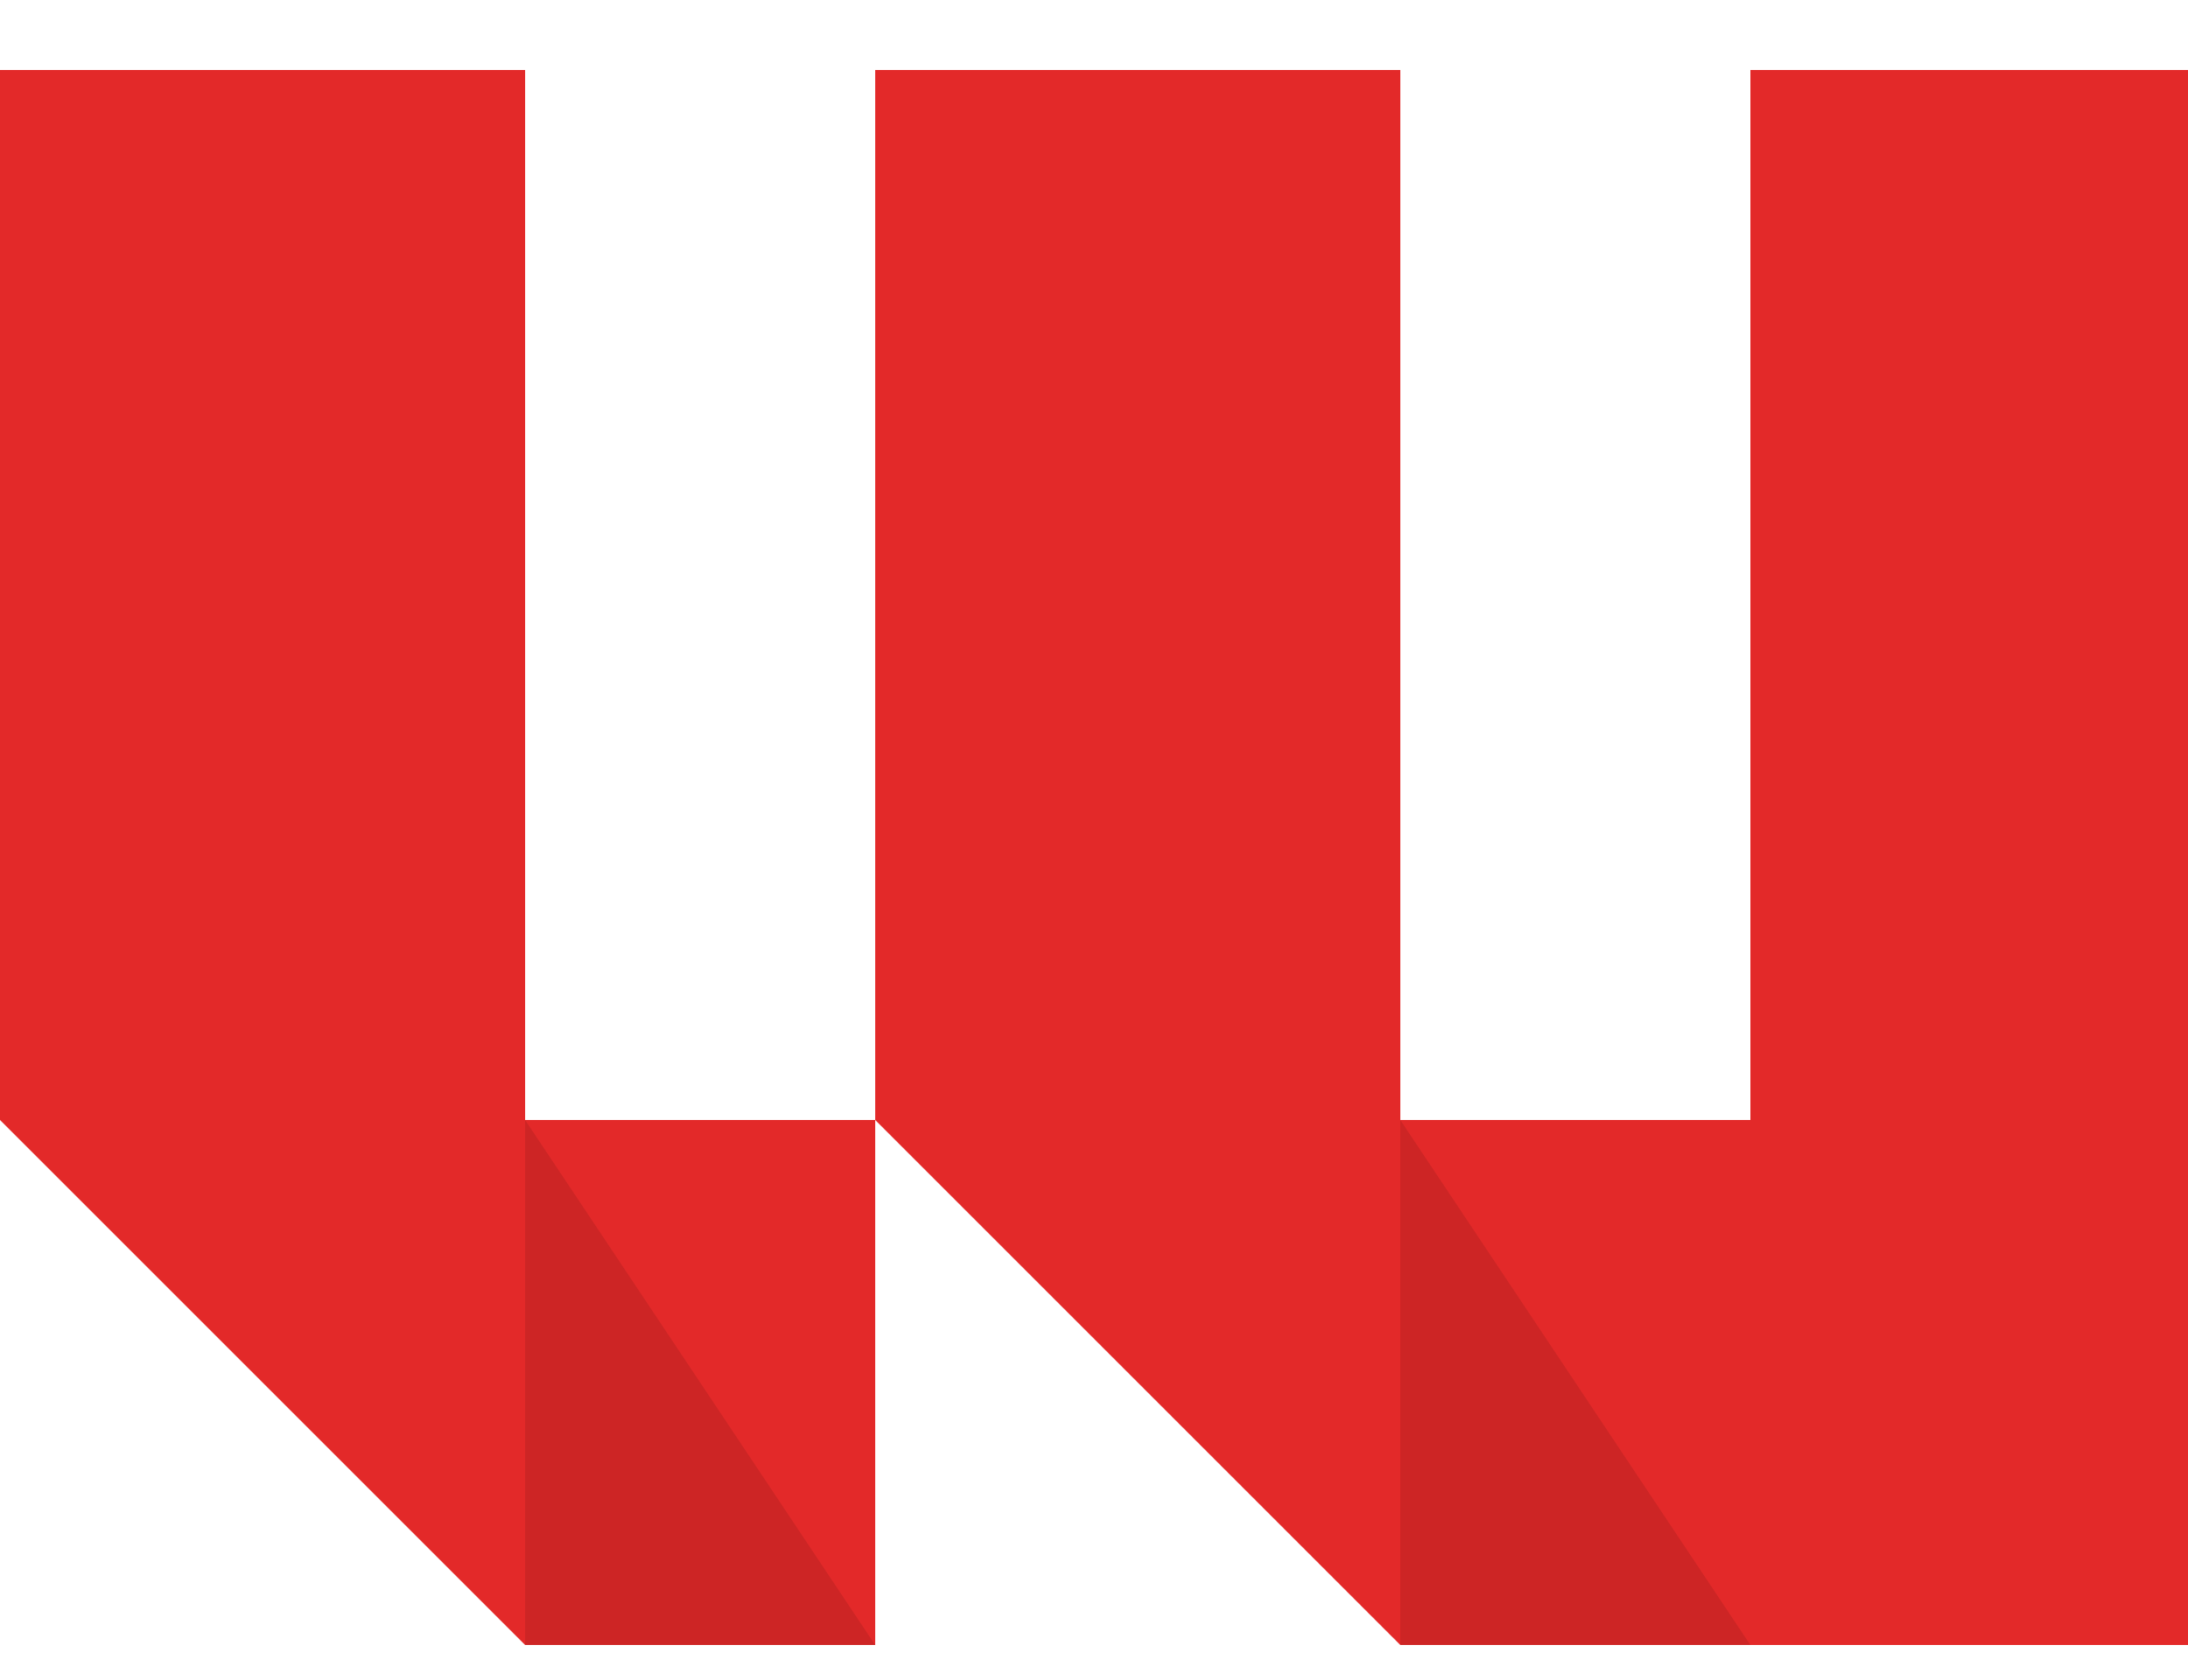 <svg xmlns="http://www.w3.org/2000/svg" xmlns:xlink="http://www.w3.org/1999/xlink" width="250" height="192" version="1.1" viewBox="0 0 250 192"><title>Wiredcraft logo 2</title><desc>Created with Sketch.</desc><g id="Page-1" fill="none" fill-rule="evenodd" stroke="none" stroke-width="1"><g id="Light-background"><path id="W" fill="#E32929" d="M100,68 L160,68 L160,128 L100,128 L100,68 Z M160,128 L200,128 L200,188 L160,188 L160,128 Z M60,128 L100,128 L100,188 L60,188 L60,128 Z M100,8 L160,8 L160,68 L100,68 L100,8 Z M200,128 L260,128 L260,188 L200,188 L200,128 Z M0,68 L60,68 L60,128 L0,128 L0,68 Z M0,128 L60,128 L60,188 L0,128 Z M100,128 L160,128 L160,188 L100,128 Z M0,8 L60,8 L60,68 L0,68 L0,8 Z M200,68 L260,68 L260,128 L200,128 L200,68 Z M200,8 L260,8 L260,68 L200,68 L200,8 Z"/><g id="Shadows" fill="#000" fill-opacity=".1" transform="translate(60, 128)"><path id="Rectangle-1" d="M0,0 L40,60 L0,60 L0,0 Z"/><path id="Rectangle-1" d="M100,0 L140,60 L100,60 L100,0 Z"/></g></g></g></svg>